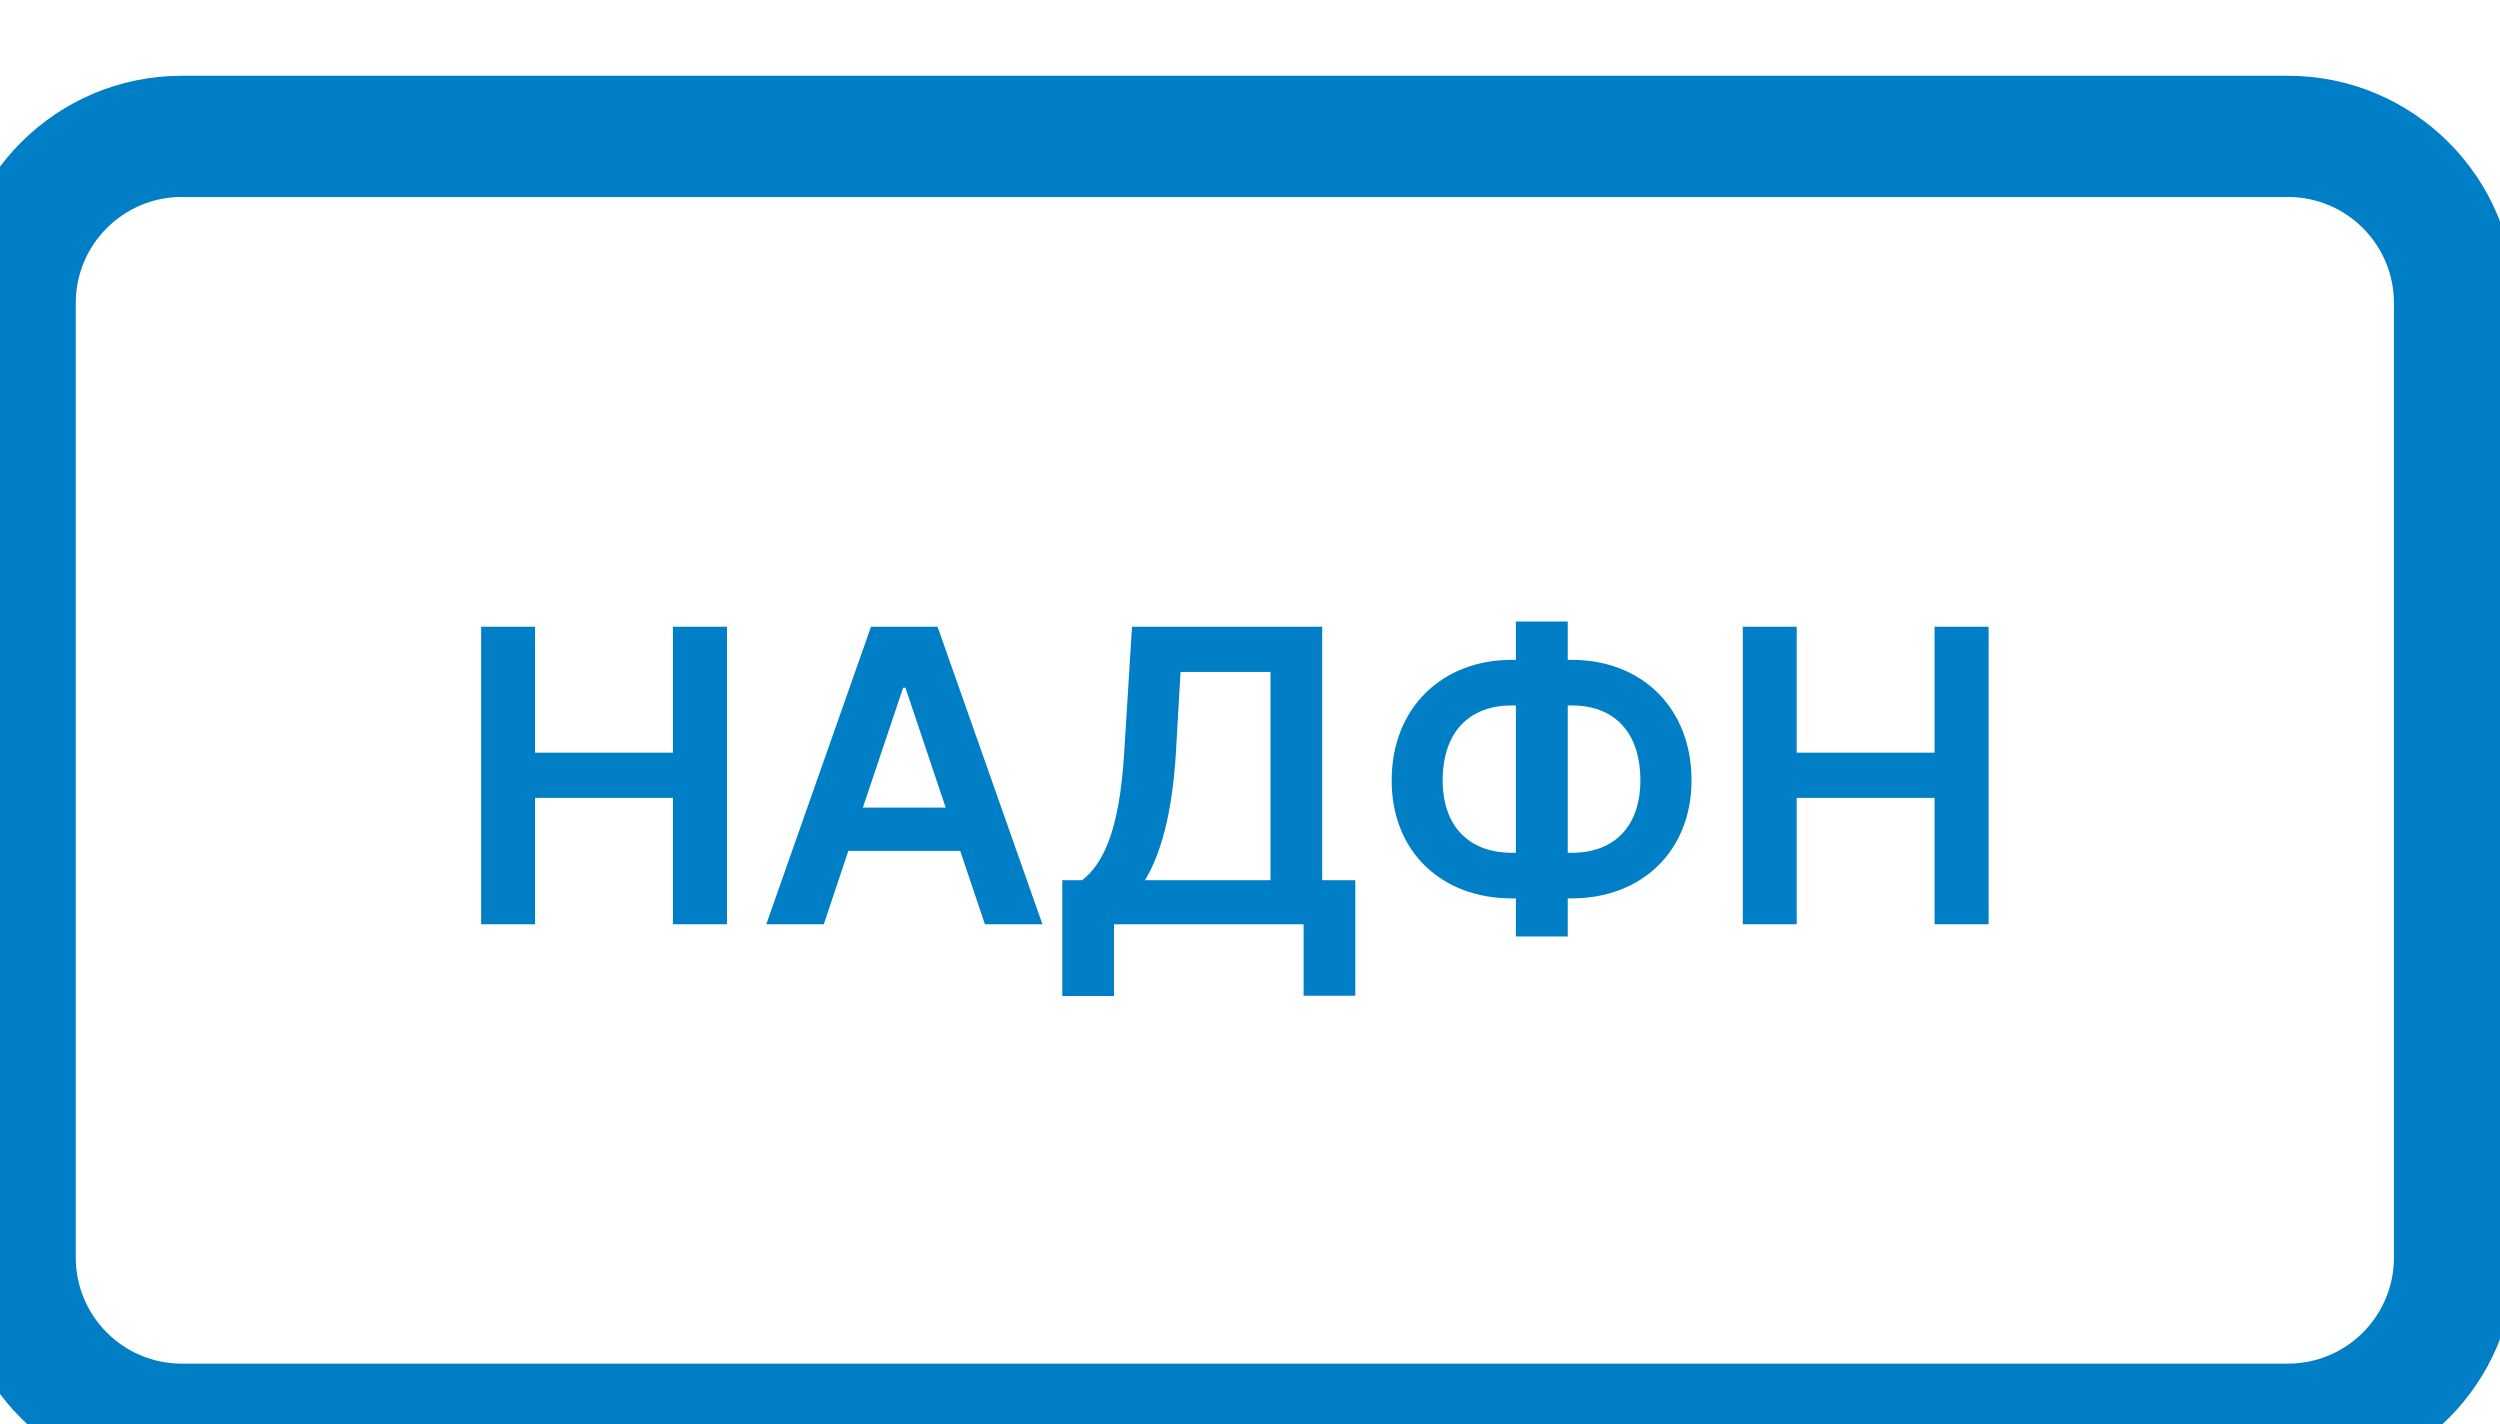 <svg width="165" height="94" viewBox="0 0 165 94" fill="none" xmlns="http://www.w3.org/2000/svg">
<g filter="url(#filter0_d_4528_291859)">
<path d="M2 16C2 9.925 6.925 5 13 5H152C158.075 5 163 9.925 163 16V79C163 85.075 158.075 90 152 90H13C6.925 90 2 85.075 2 79V16Z" fill="white"/>
<path d="M32.757 57H36.314V48.658H45.413V57H48.98V37.364H45.413V45.676H36.314V37.364H32.757V57ZM55.371 57L56.991 52.158H64.374L66.004 57H69.801L62.878 37.364H58.487L51.574 57H55.371ZM57.95 49.301L60.606 41.391H60.759L63.415 49.301H57.95ZM71.112 61.736H74.525V57H87.038V61.717H90.451V54.095H88.265V37.364H75.714L75.196 45.667C74.88 50.959 73.758 53.04 72.425 54.095H71.112V61.736ZM76.567 54.095C77.612 52.379 78.37 49.684 78.61 45.667L78.916 40.346H84.852V54.095H76.567ZM100.77 39.55C96.187 39.55 92.85 42.714 92.85 47.508C92.85 52.216 96.149 55.293 100.77 55.293H101.048V57.805H104.471V55.293H104.74C109.342 55.293 112.64 52.177 112.64 47.498C112.64 42.714 109.342 39.55 104.74 39.55H104.471V37.019H101.048V39.55H100.77ZM100.77 42.56H101.048V52.283H100.77C97.999 52.283 96.216 50.576 96.216 47.508C96.216 44.315 97.97 42.56 100.77 42.56ZM104.471 42.56H104.749C107.539 42.56 109.265 44.325 109.265 47.498C109.265 50.547 107.539 52.283 104.749 52.283H104.471V42.56ZM116.025 57H119.582V48.658H128.681V57H132.248V37.364H128.681V45.676H119.582V37.364H116.025V57Z" fill="#007EC6"/>
<path d="M13 9H152V1H13V9ZM159 16V79H167V16H159ZM152 86H13V94H152V86ZM6 79V16H-2V79H6ZM13 86C9.134 86 6 82.866 6 79H-2C-2 87.284 4.716 94 13 94V86ZM159 79C159 82.866 155.866 86 152 86V94C160.284 94 167 87.284 167 79H159ZM152 9C155.866 9 159 12.134 159 16H167C167 7.716 160.284 1 152 1V9ZM13 1C4.716 1 -2 7.716 -2 16H6C6 12.134 9.134 9 13 9V1Z" fill="#007EC6"/>
</g>
<defs>
<filter id="filter0_d_4528_291859" x="1" y="5" width="162" height="89" filterUnits="userSpaceOnUse" color-interpolation-filters="sRGB">
<feFlood flood-opacity="0" result="BackgroundImageFix"/>
<feColorMatrix in="SourceAlpha" type="matrix" values="0 0 0 0 0 0 0 0 0 0 0 0 0 0 0 0 0 0 127 0" result="hardAlpha"/>
<feOffset dx="-1" dy="4"/>
<feComposite in2="hardAlpha" operator="out"/>
<feColorMatrix type="matrix" values="0 0 0 0 0 0 0 0 0 0 0 0 0 0 0 0 0 0 0.1 0"/>
<feBlend mode="normal" in2="BackgroundImageFix" result="effect1_dropShadow_4528_291859"/>
<feBlend mode="normal" in="SourceGraphic" in2="effect1_dropShadow_4528_291859" result="shape"/>
</filter>
</defs>
</svg>

